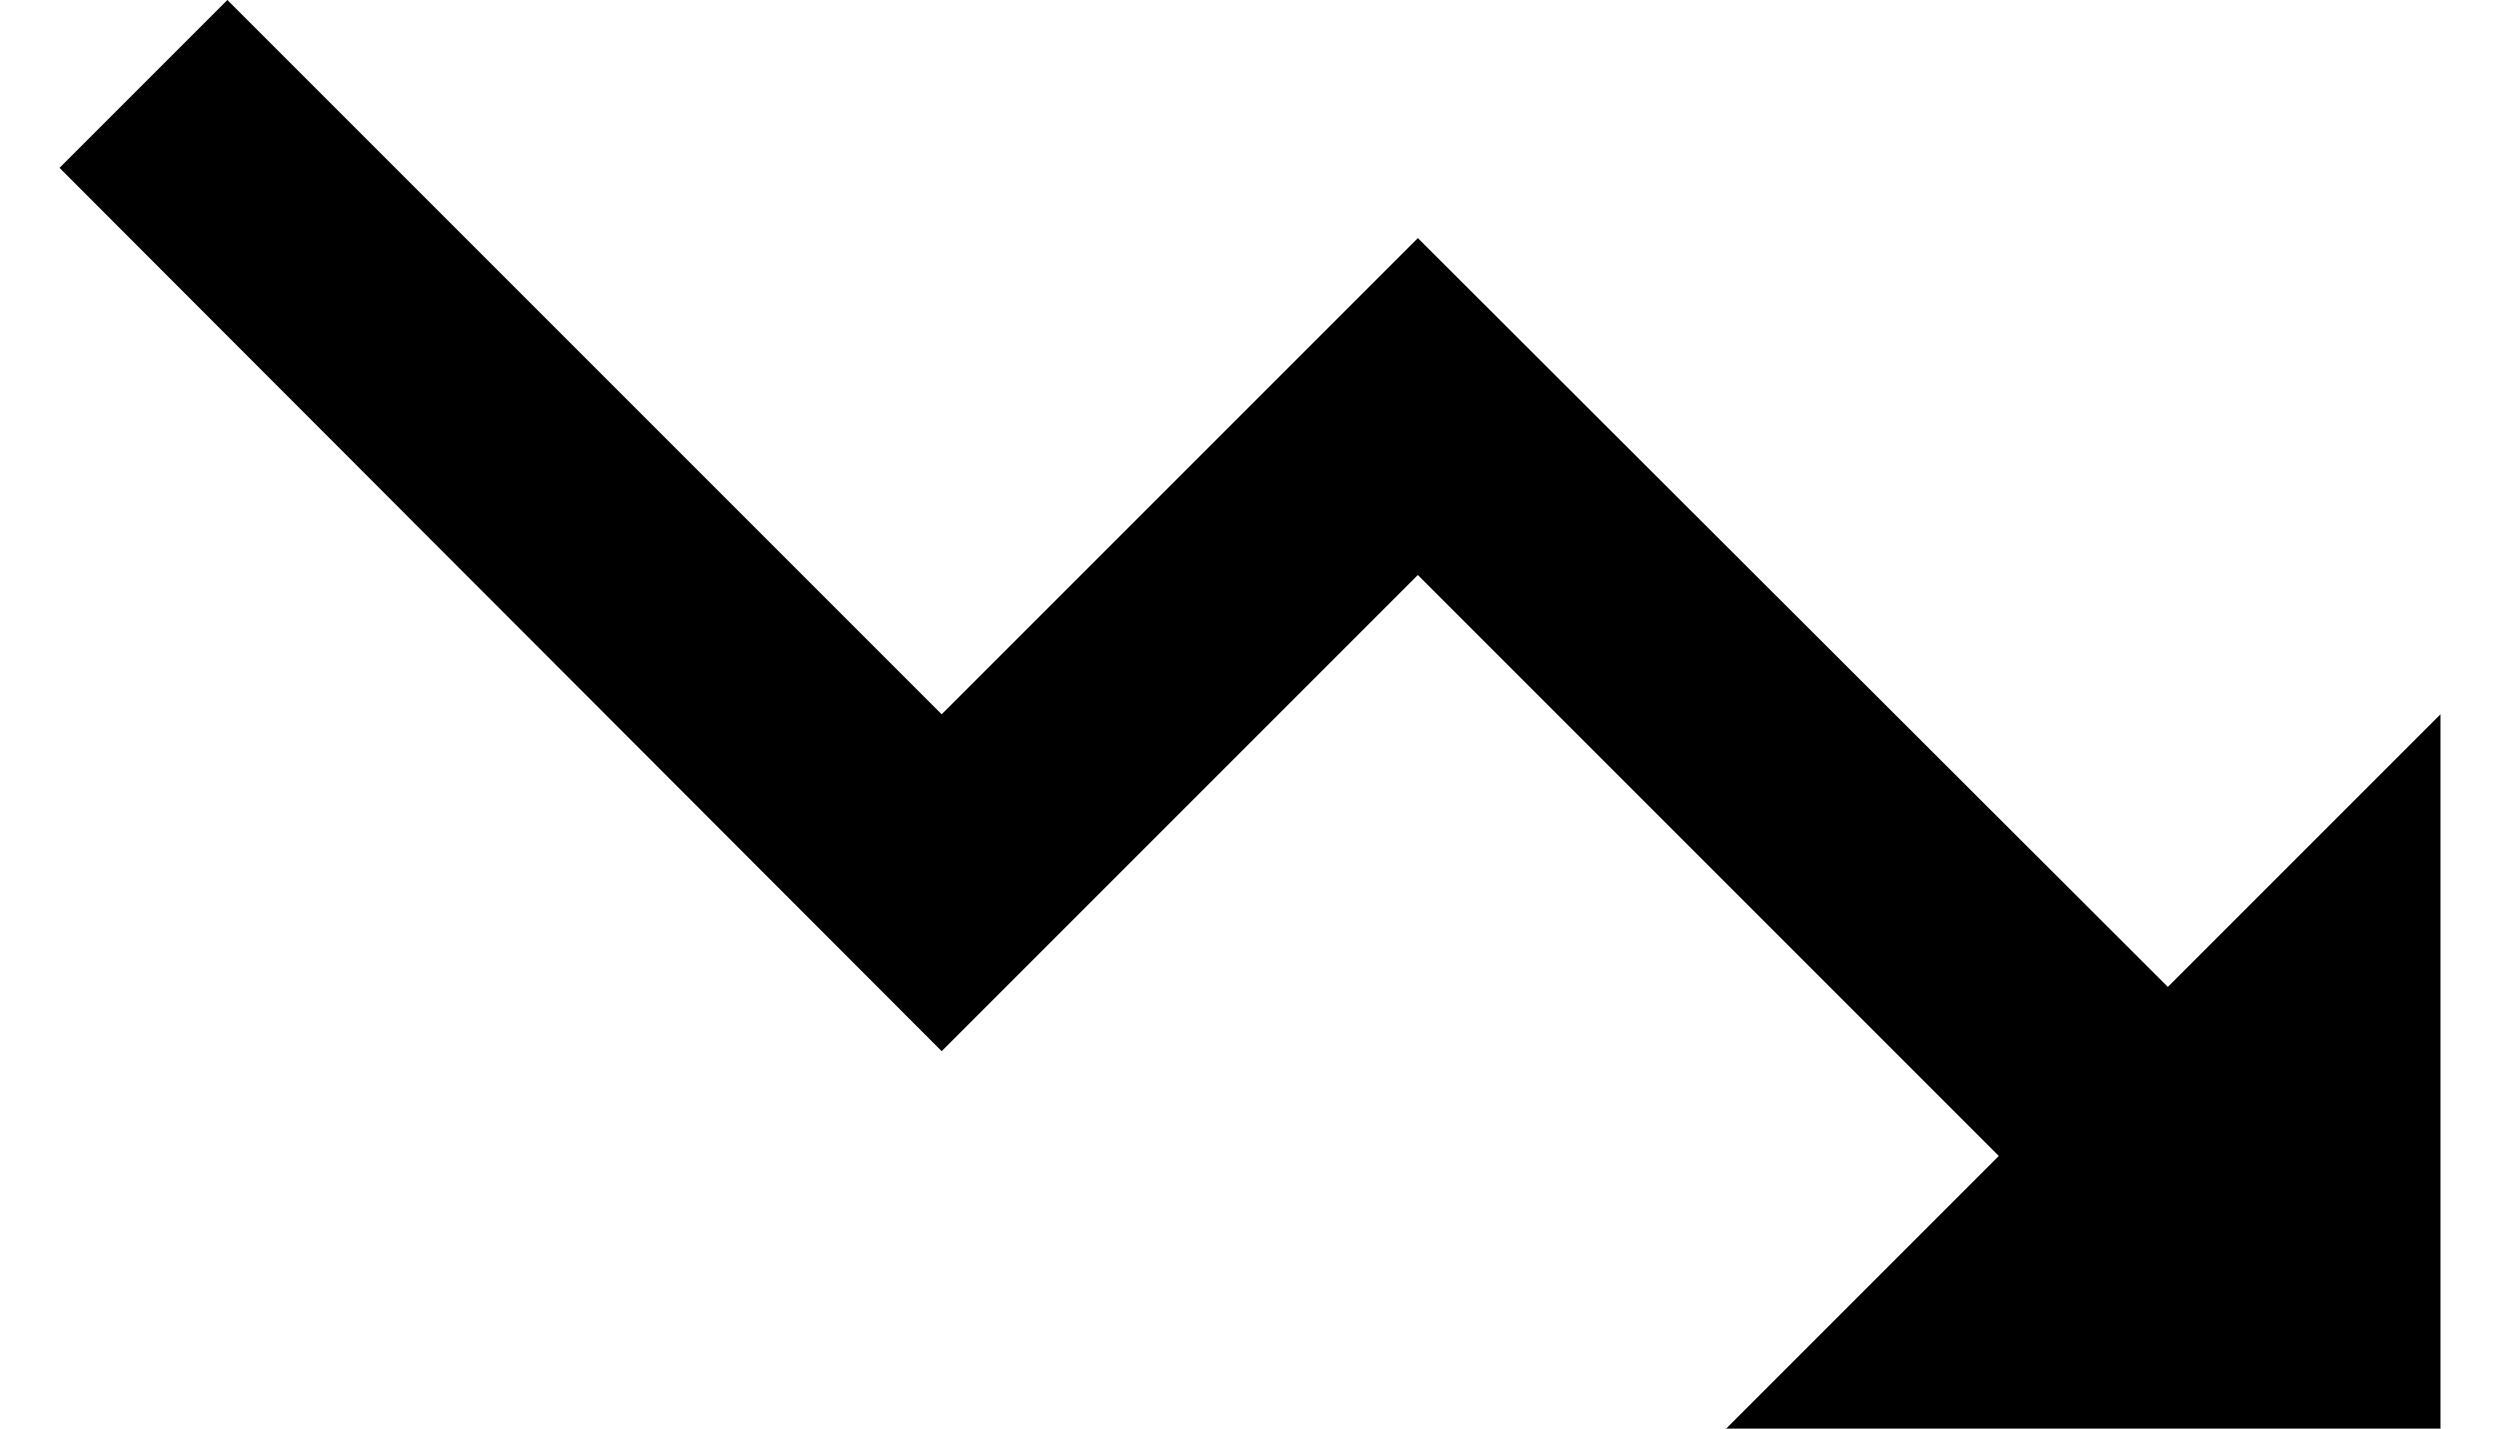 <svg width="21" height="12" viewBox="0 0 21 12" fill="none" xmlns="http://www.w3.org/2000/svg">
<path d="M14.5 12L16.79 9.71L11.91 4.83L7.91 8.83L0.5 1.41L1.91 0L7.91 6L11.91 2L18.21 8.29L20.5 6V12H14.5Z" fill="#FF0000" style="fill:#FF0000;fill:color(display-p3 1 0 0);fill-opacity:1;"/>
</svg>
